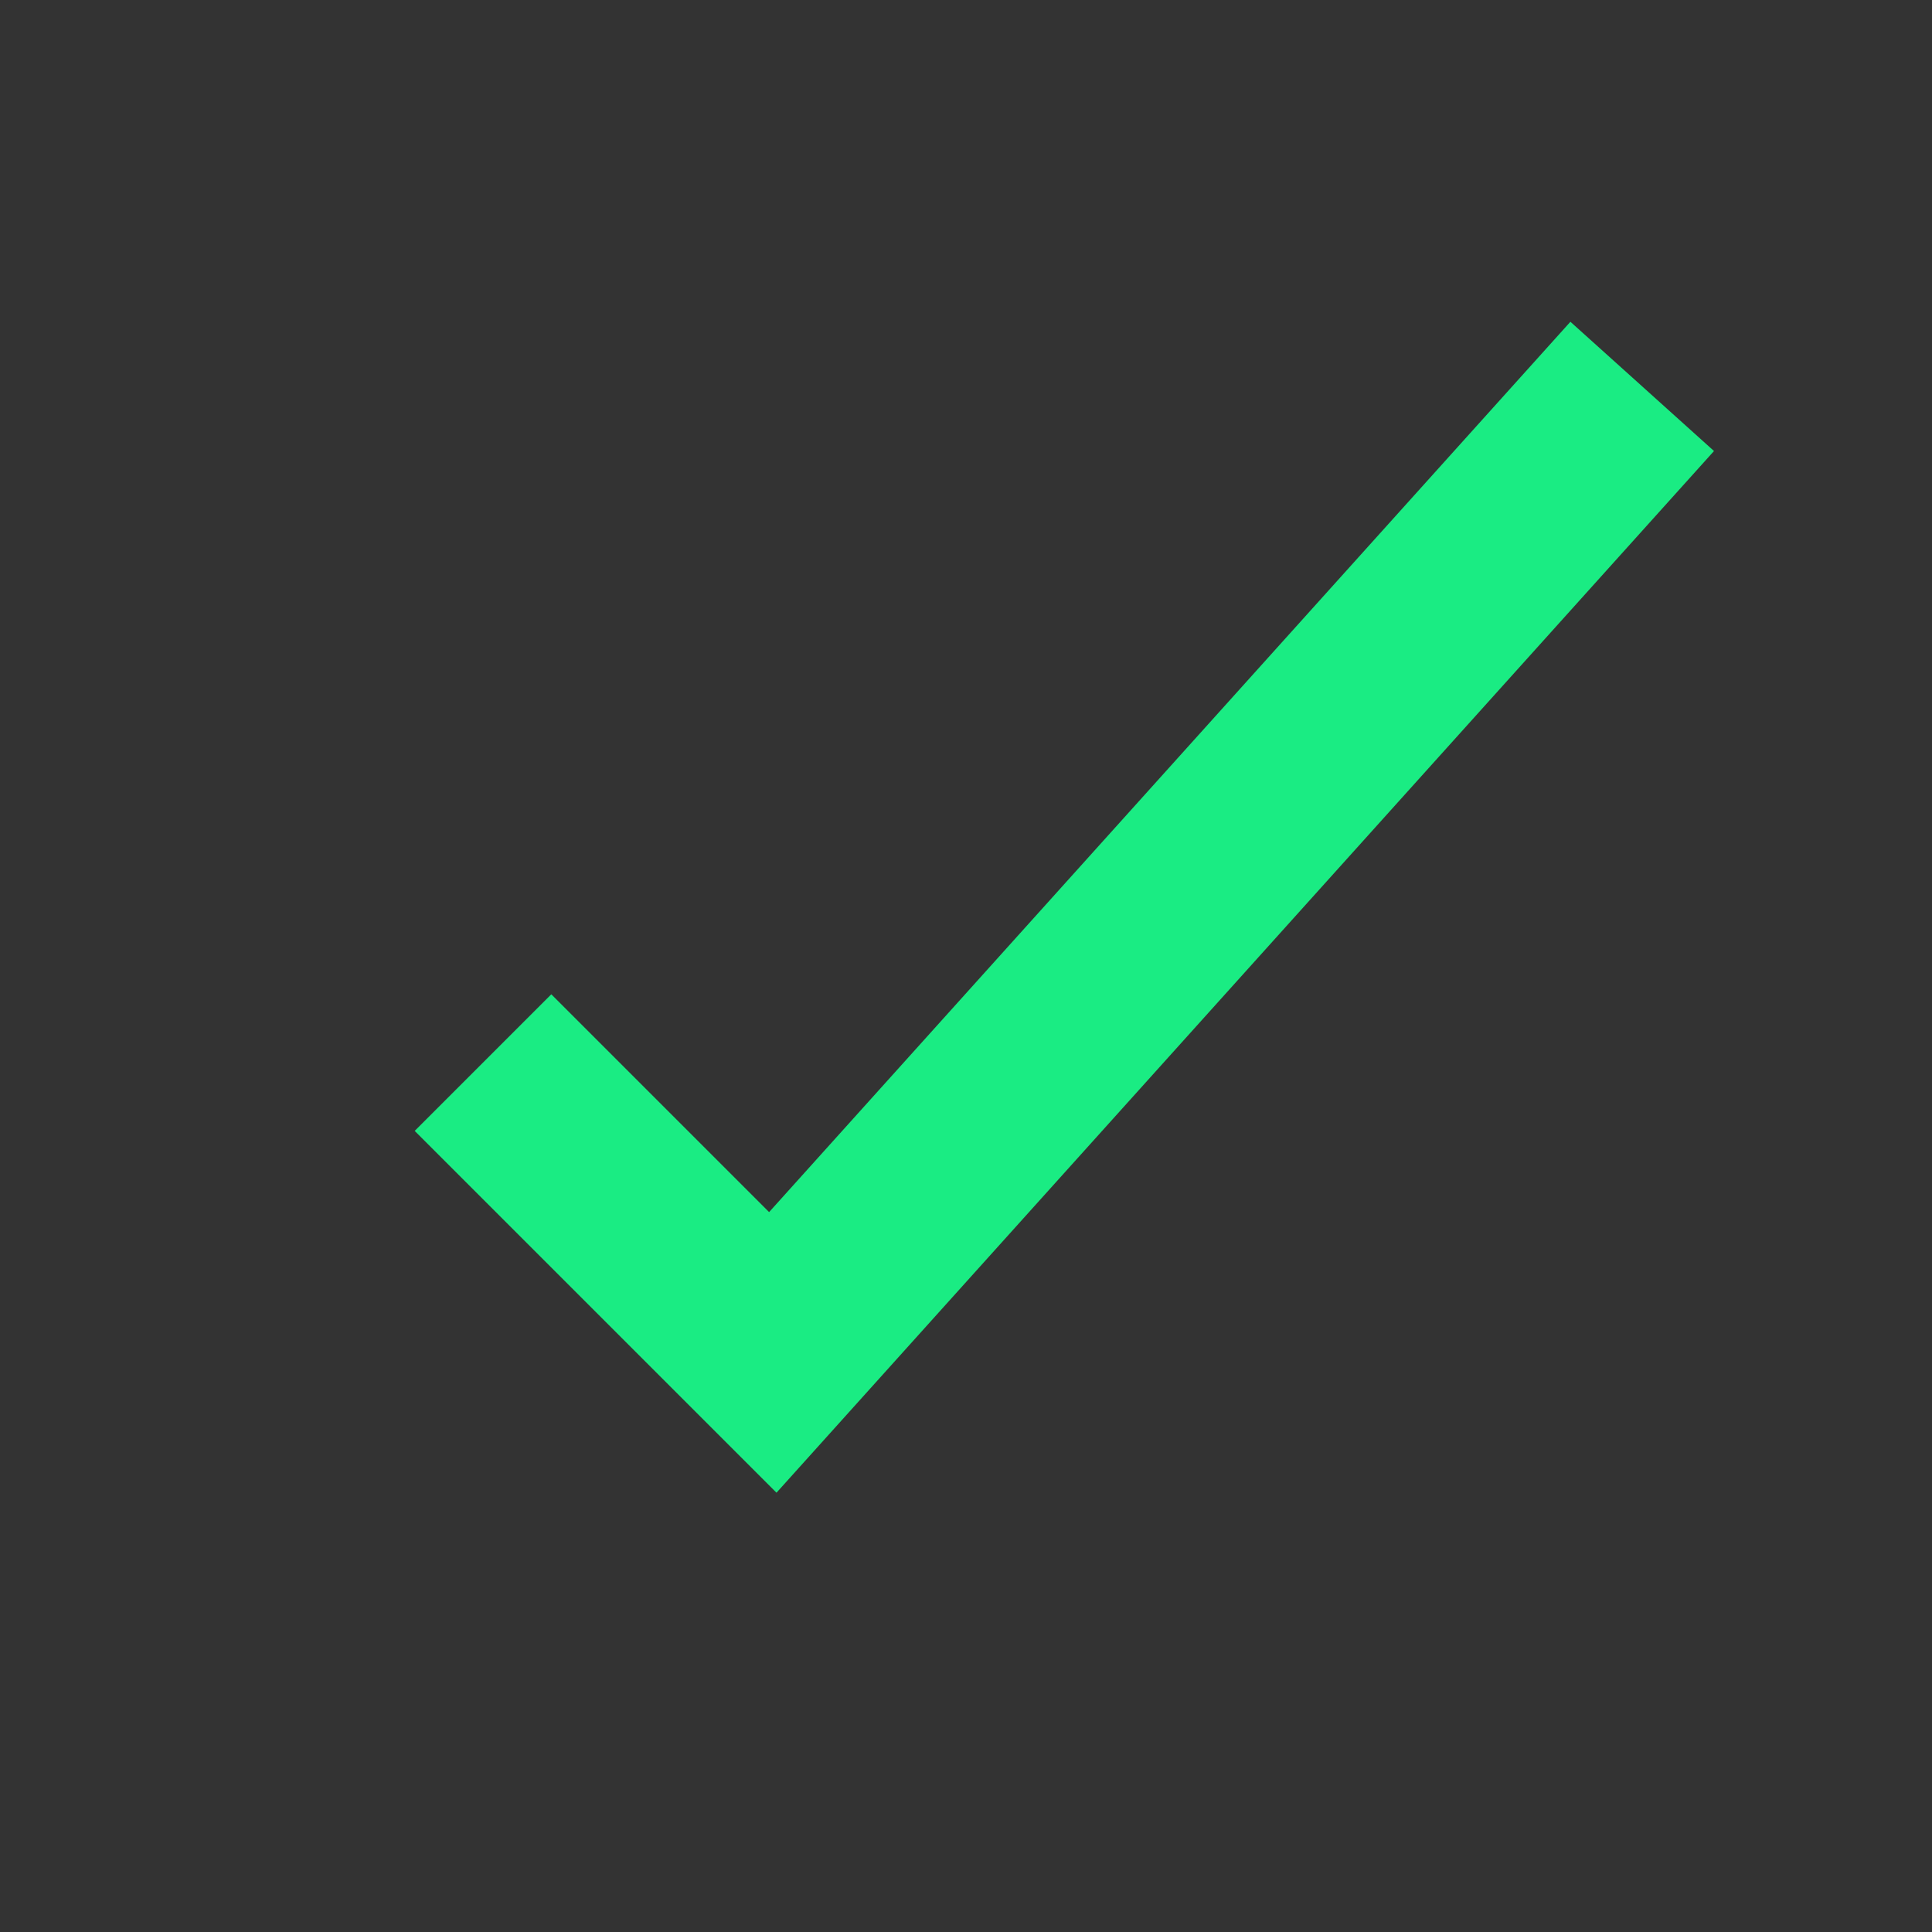 <svg viewBox="0 0 100 100" xmlns="http://www.w3.org/2000/svg">
  <rect x="0" y="0" width="100" height="100" fill="#333333" stroke="none"/>
  <defs>
    <linearGradient id="tickGradient" x1="0" y1="100" x2="100" y2="0" gradientUnits="userSpaceOnUse">
      <stop offset="0%" stop-color="white" />
      <stop offset="30%" stop-color="white" />
      <stop offset="30.1%" stop-color="#1aec83" />
      <stop offset="100%" stop-color="#1aec83" />
    </linearGradient>
  </defs>

  <path d="M25 55 L40 70 L85 20"
        fill="none"
        stroke="url(#tickGradient)"
        stroke-width="10"
        stroke-linecap="butt"
        stroke-linejoin="miter"/>
</svg>
